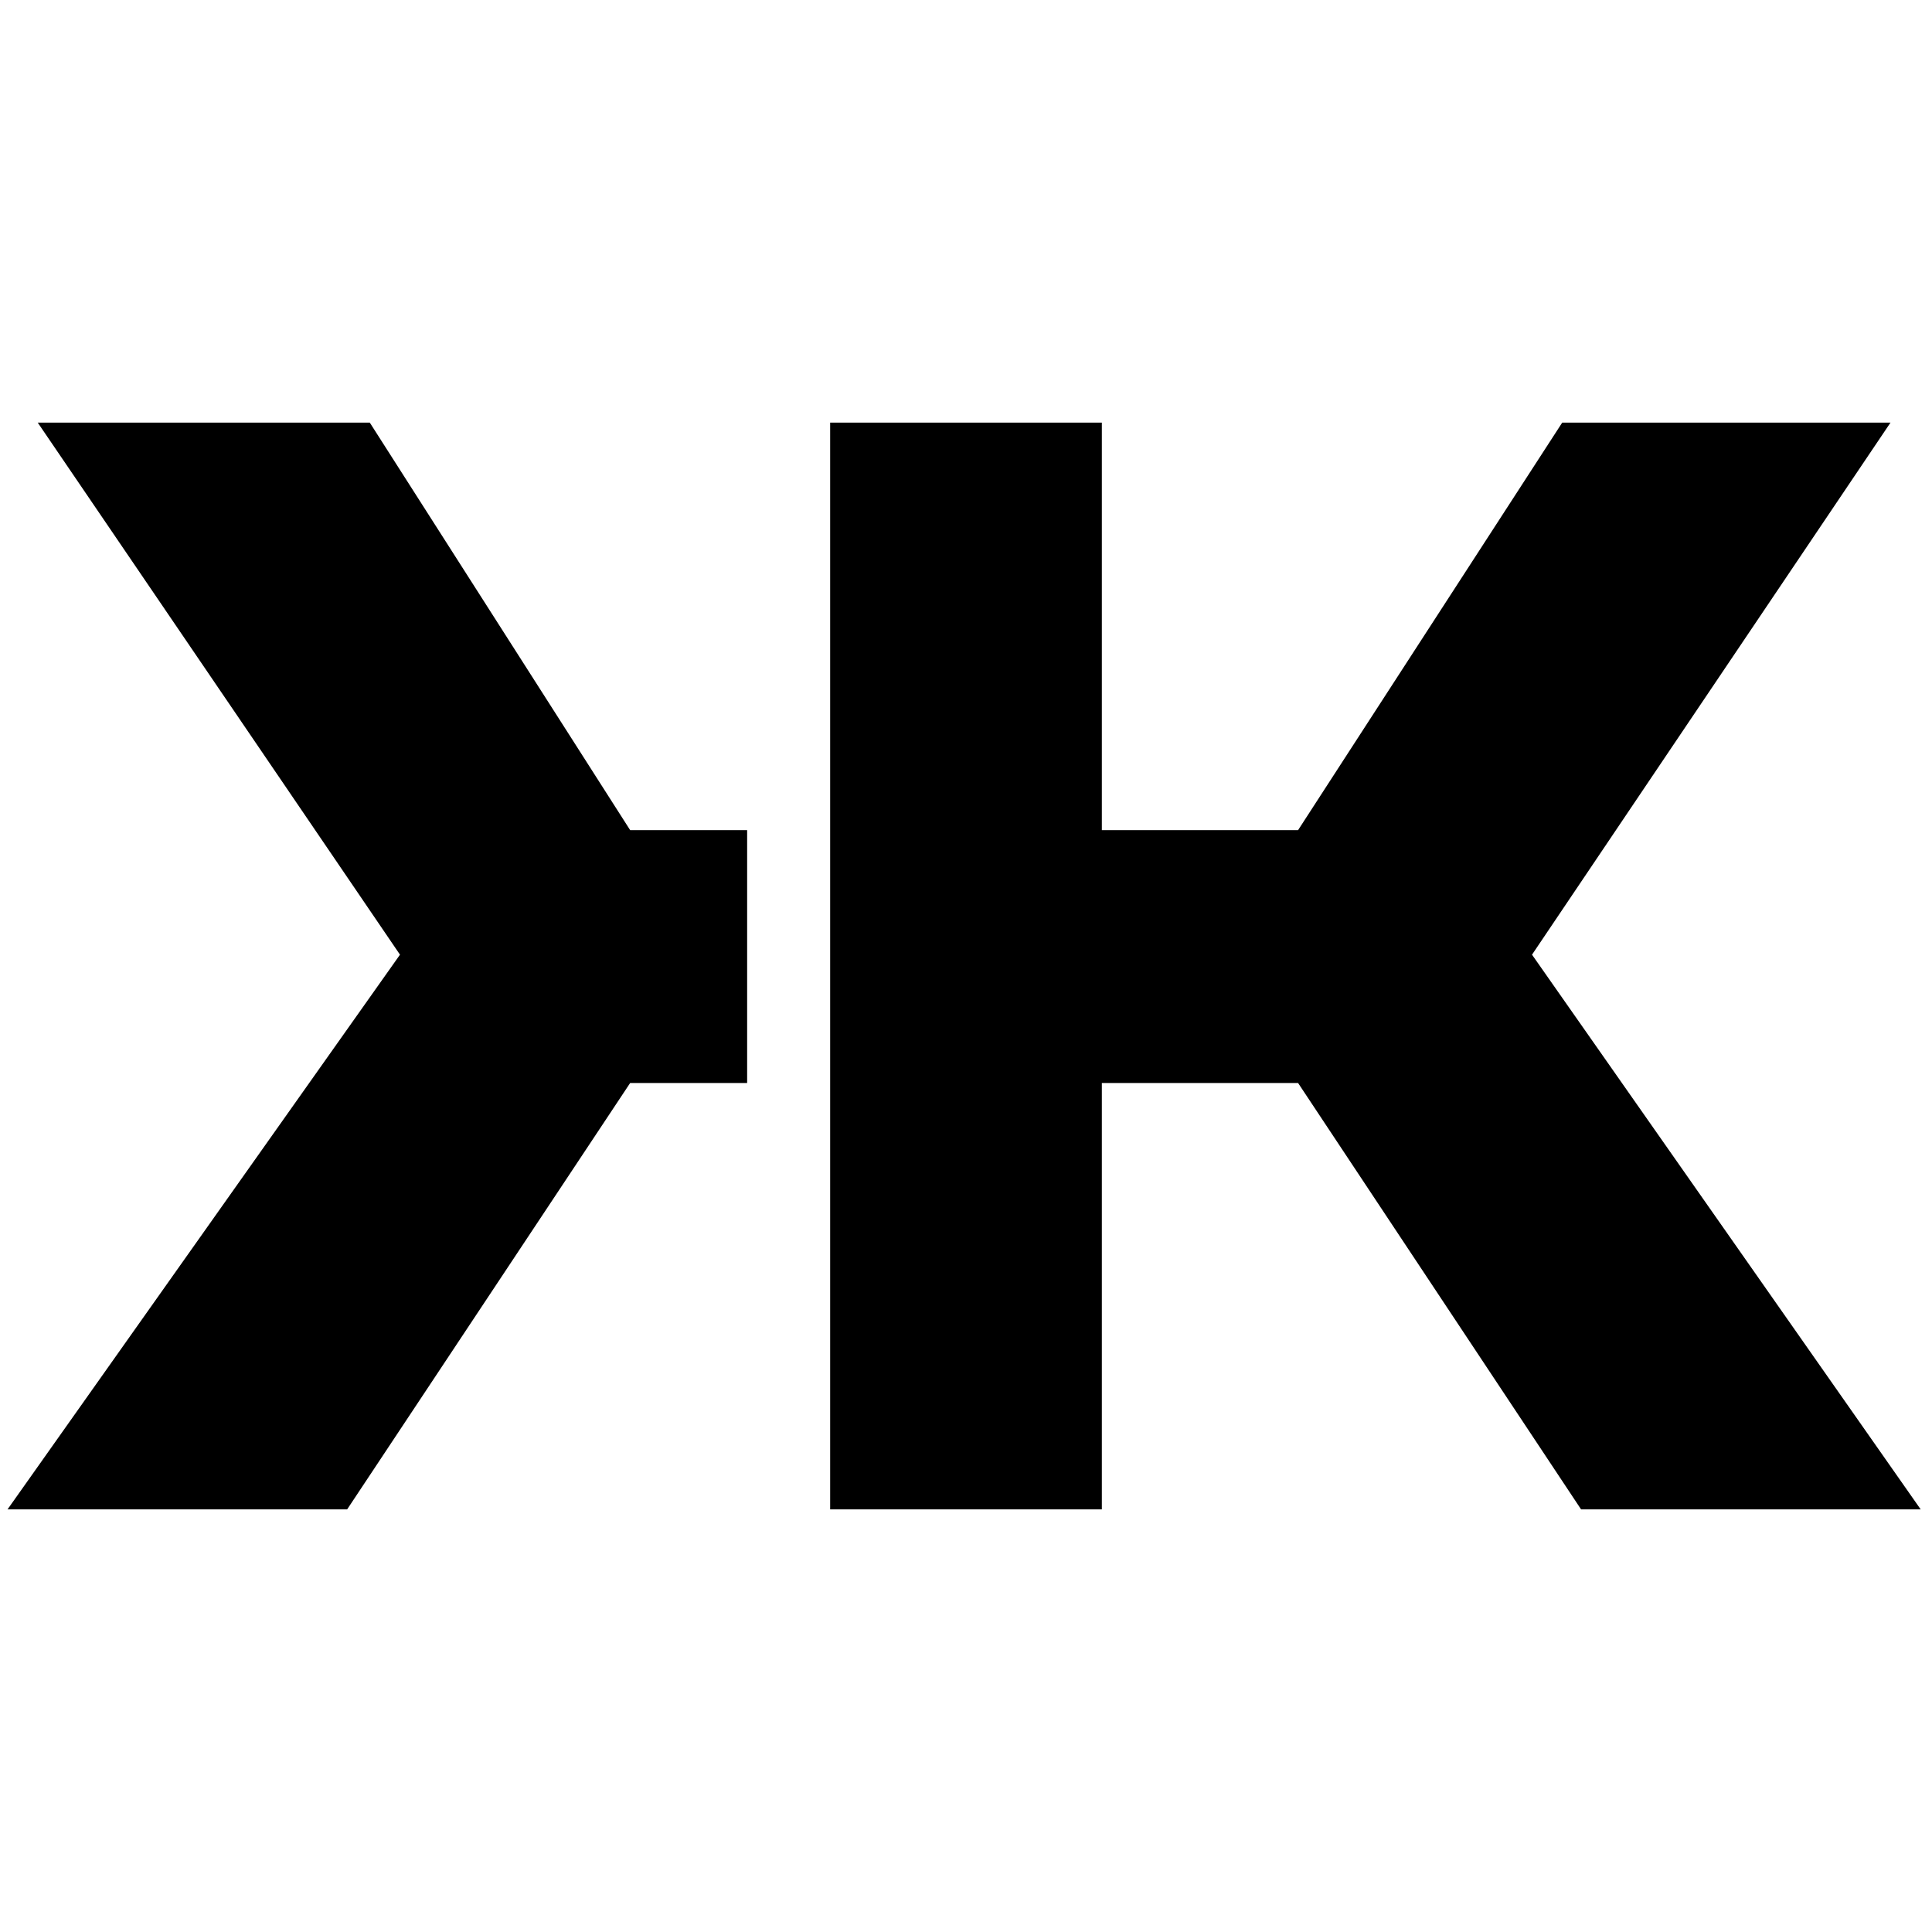 <svg xmlns="http://www.w3.org/2000/svg" viewBox="0 0 512 512">
  <path d="m92 400l-90 0 104-147-96-141 88 0 69 108 31 0 0 67-31 0-75 113m0 0l-90 0 104-147-96-141 88 0 69 108 31 0 0 67-31 0-75 113m327 0l-75-113-52 0 0 113-72 0 0-288 72 0 0 108 52 0 70-108 87 0-95 141 103 147-90 0"/>
</svg>
